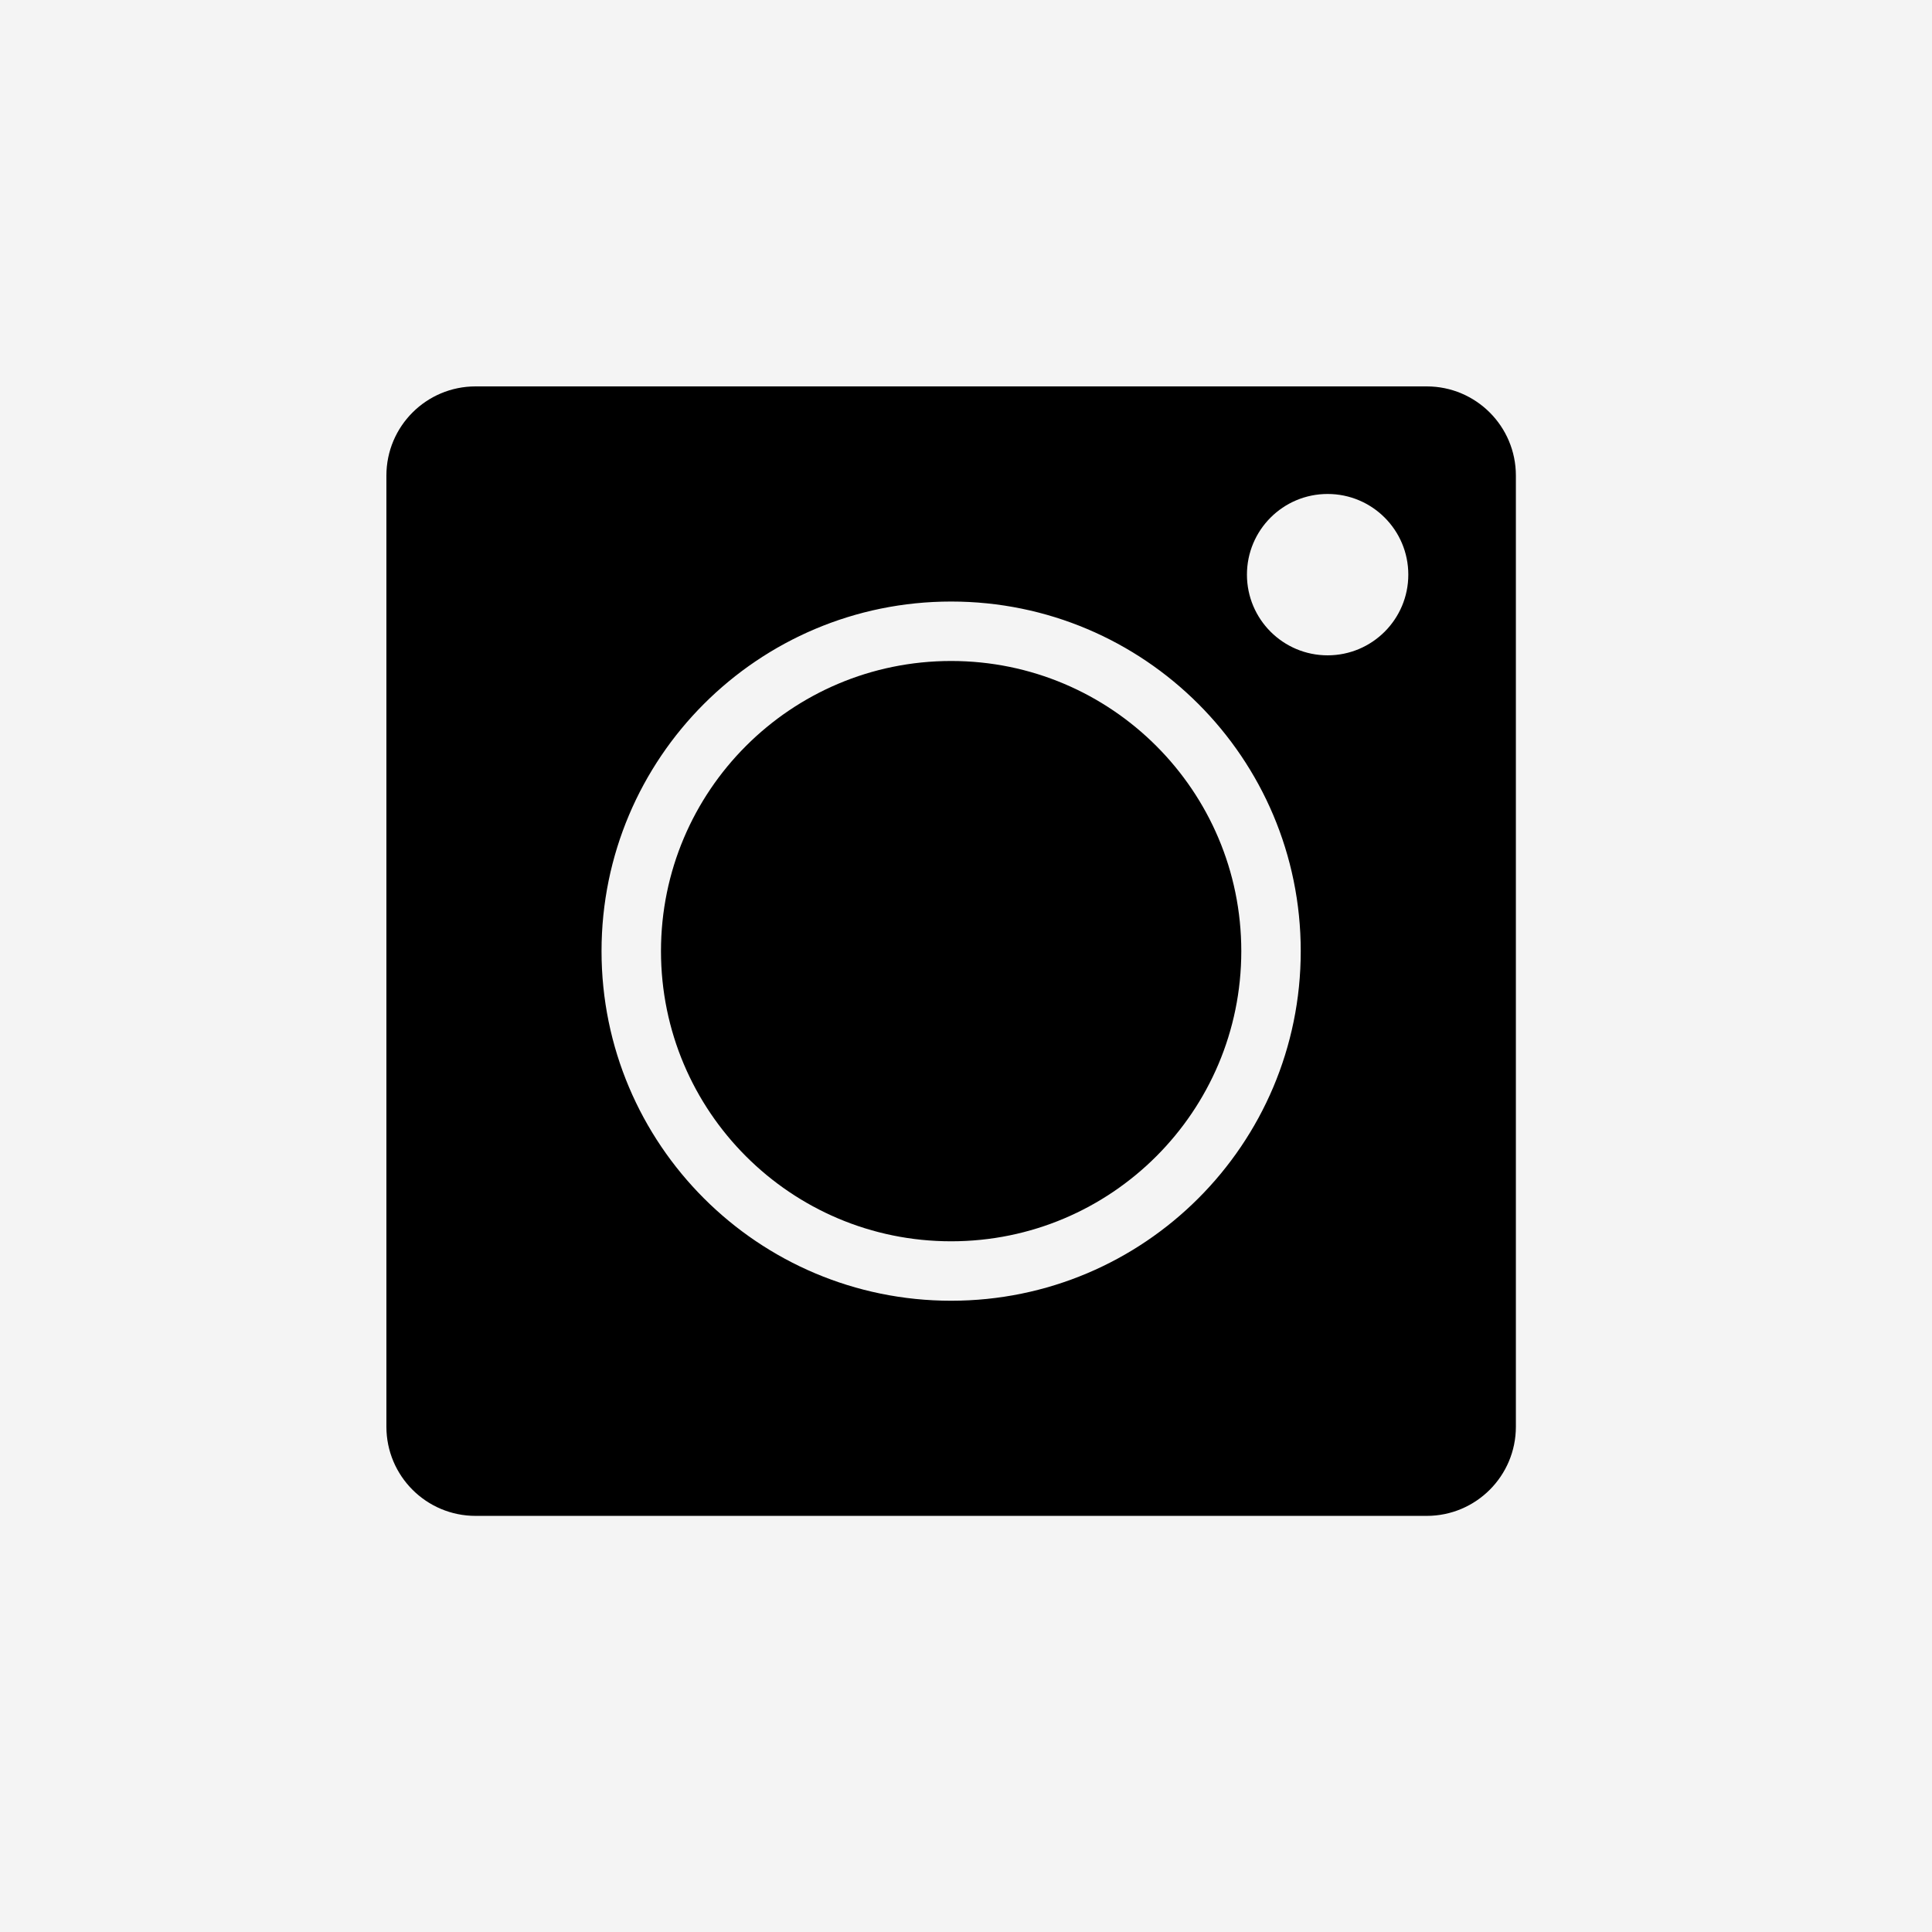 <svg width="65" height="65" viewBox="0 0 65 65" fill="none" xmlns="http://www.w3.org/2000/svg">
<rect width="65" height="65" fill="#F4F4F4"/>
<path fill-rule="evenodd" clip-rule="evenodd" d="M32 41.762C37.391 41.762 41.762 37.391 41.762 32C41.762 26.609 37.391 22.238 32 22.238C26.609 22.238 22.238 26.609 22.238 32C22.238 37.391 26.609 41.762 32 41.762ZM32 43.762C38.496 43.762 43.762 38.496 43.762 32C43.762 25.504 38.496 20.238 32 20.238C25.504 20.238 20.238 25.504 20.238 32C20.238 38.496 25.504 43.762 32 43.762ZM16 13C14.343 13 13 14.343 13 16V48C13 49.657 14.343 51 16 51H48C49.657 51 51 49.657 51 48V16C51 14.343 49.657 13 48 13H16ZM44.666 22.048C46.166 22.048 47.381 20.832 47.381 19.333C47.381 17.834 46.166 16.619 44.666 16.619C43.167 16.619 41.952 17.834 41.952 19.333C41.952 20.832 43.167 22.048 44.666 22.048Z" fill="black"/>
</svg>
